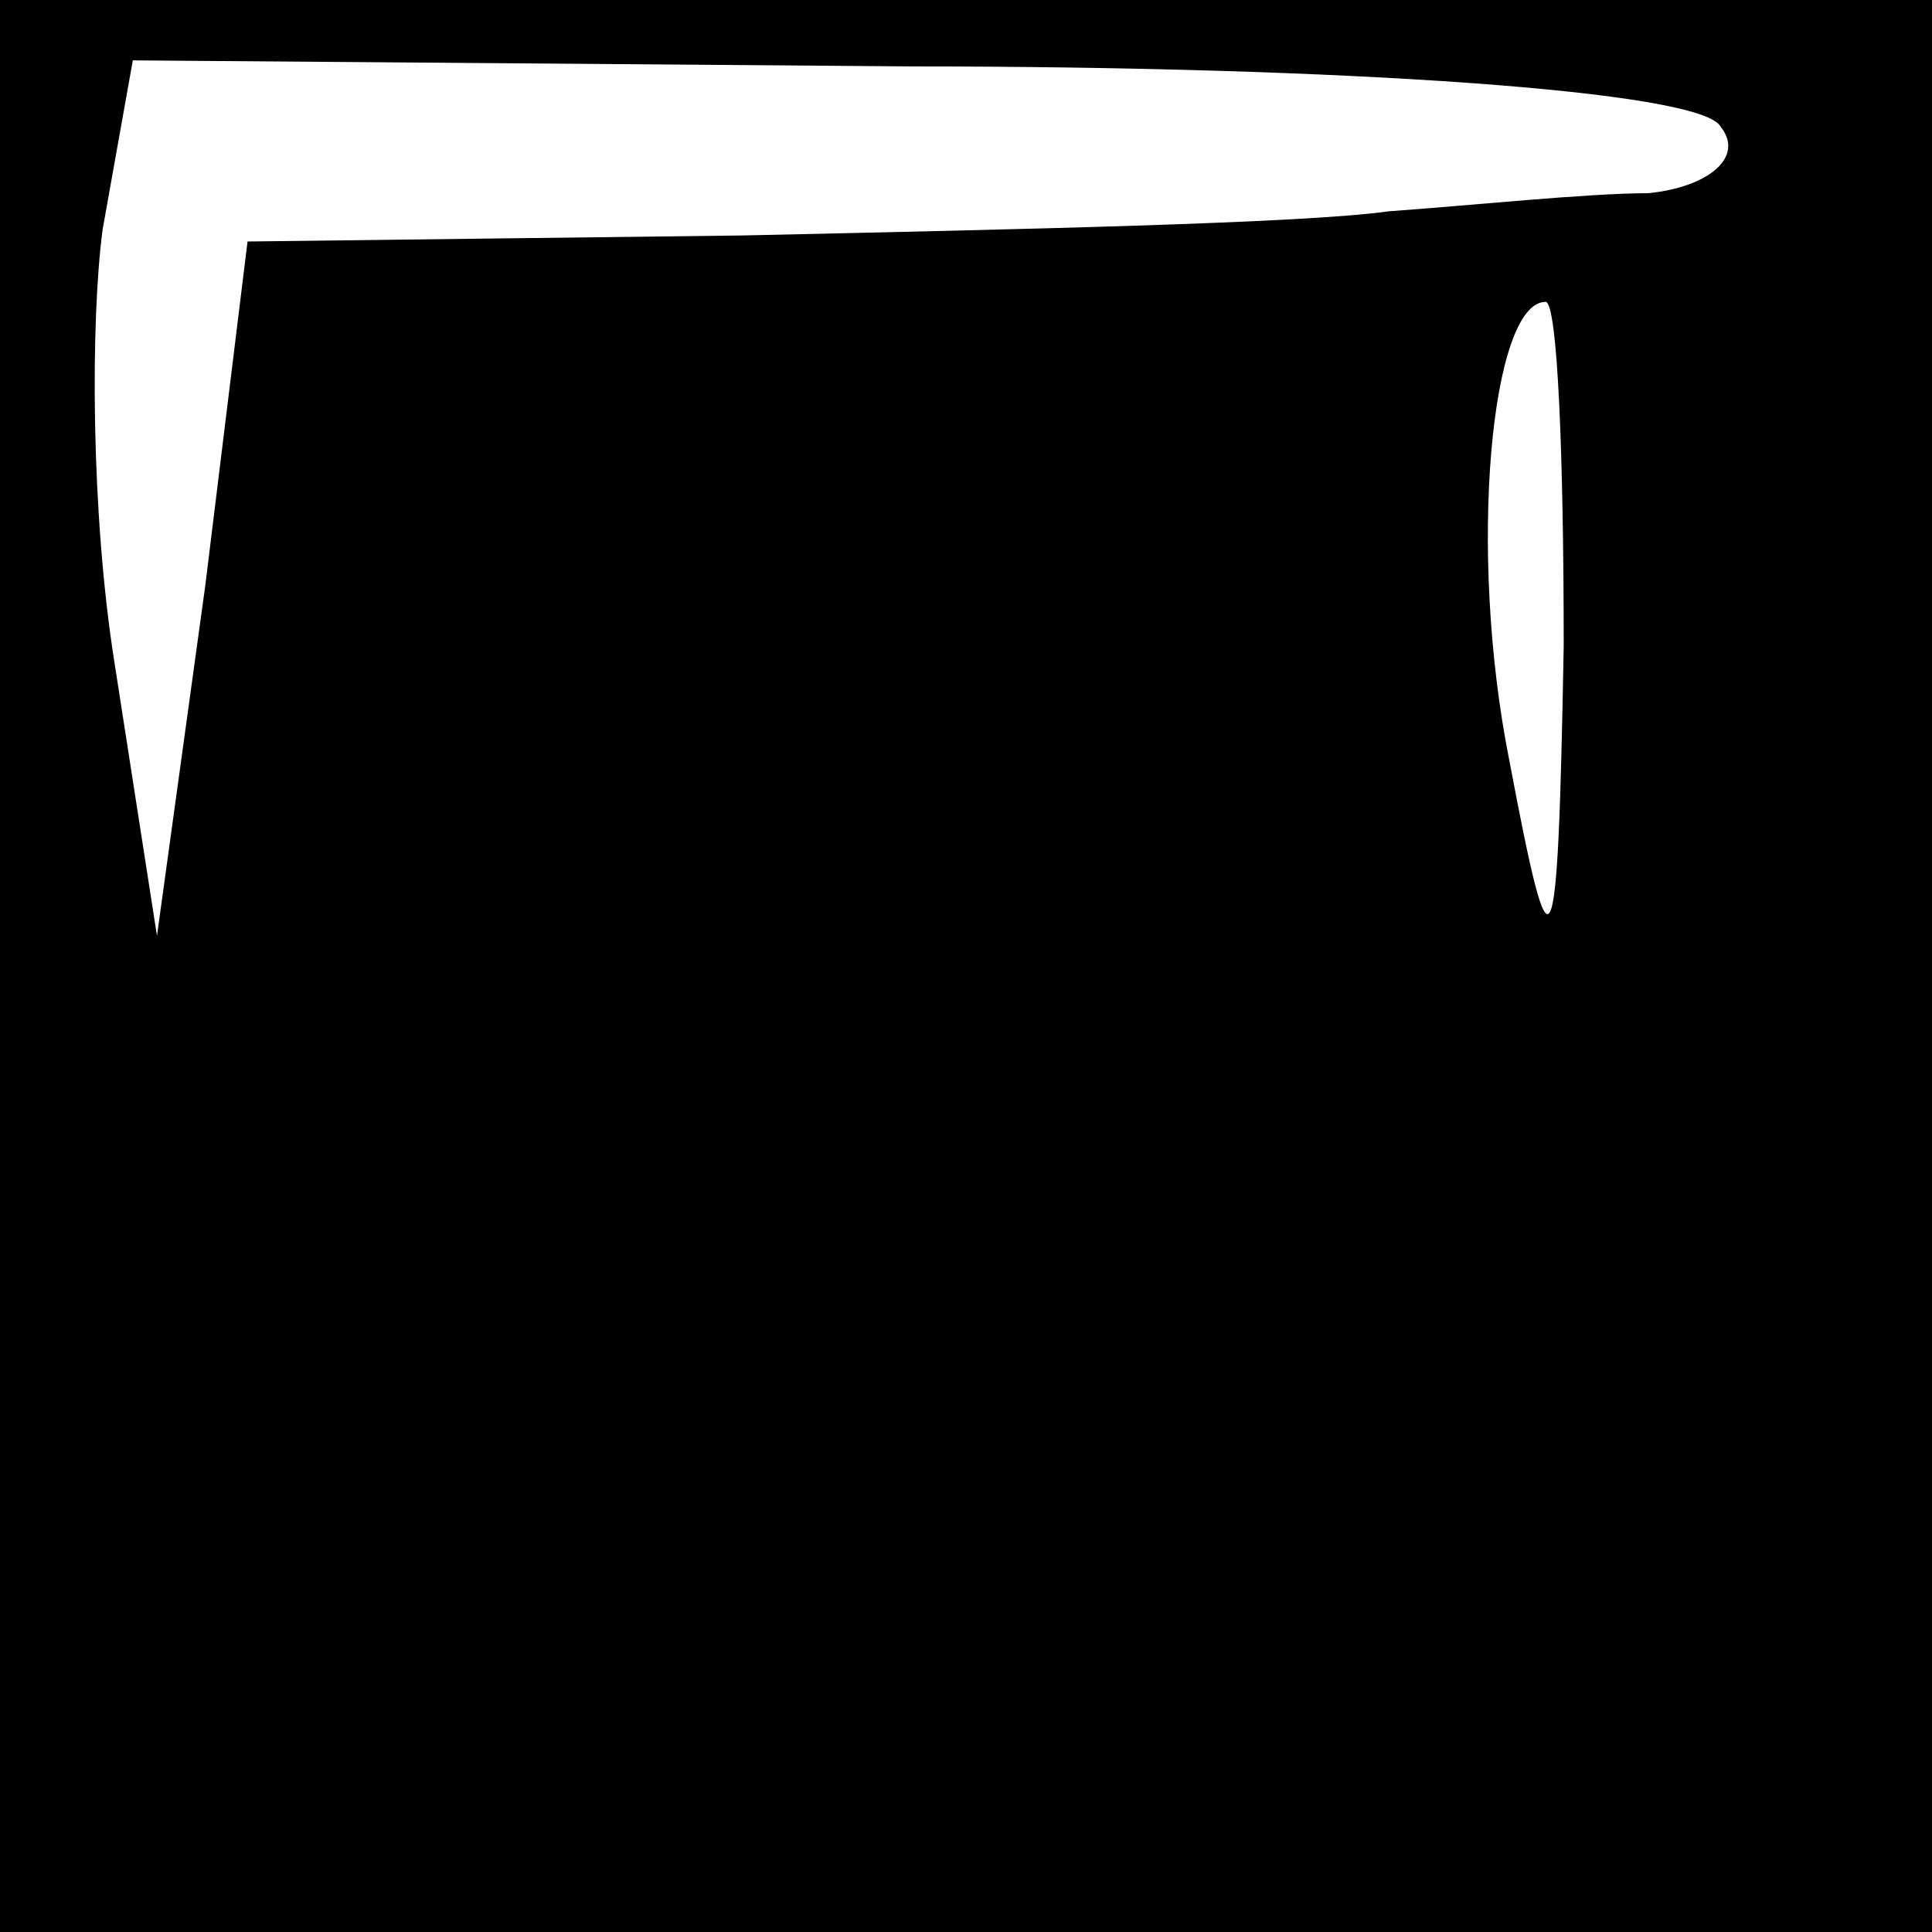 <?xml version="1.0" standalone="no"?>
<!DOCTYPE svg PUBLIC "-//W3C//DTD SVG 20010904//EN"
 "http://www.w3.org/TR/2001/REC-SVG-20010904/DTD/svg10.dtd">
<svg version="1.0" xmlns="http://www.w3.org/2000/svg"
 width="32pt" height="32pt" viewBox="0 0 32 32"
 preserveAspectRatio="xMidYMid meet">
<rect x="0" y="0" width="32" height="32" fill="#808080" stroke="none"/>
<g transform="translate(0,32) scale(0.1,-0.1)"
fill="#000000" stroke="none">
<path fill="#000000" stroke="none" d="M0 160 l0 -160 160 0 160 0 0 160 0
160 -160 0 -160 0 0 -160z"/>
<path fill="#ffffff" stroke="none" d="M285 299 c4 -5 -2 -10 -12 -11 -10 0
-29 -2 -43 -3 -14 -2 -62 -3 -107 -4 l-82 -1 -7 -57 -8 -58 -7 45 c-4 25 -4
57 -2 72 l5 28 129 -1 c71 0 131 -4 134 -10z"/>
<path fill="#ffffff" stroke="none" d="M259 213 c-1 -55 -2 -56 -9 -19 -7 35
-3 76 6 76 2 0 3 -26 3 -57z"/>
</g>
</svg>
